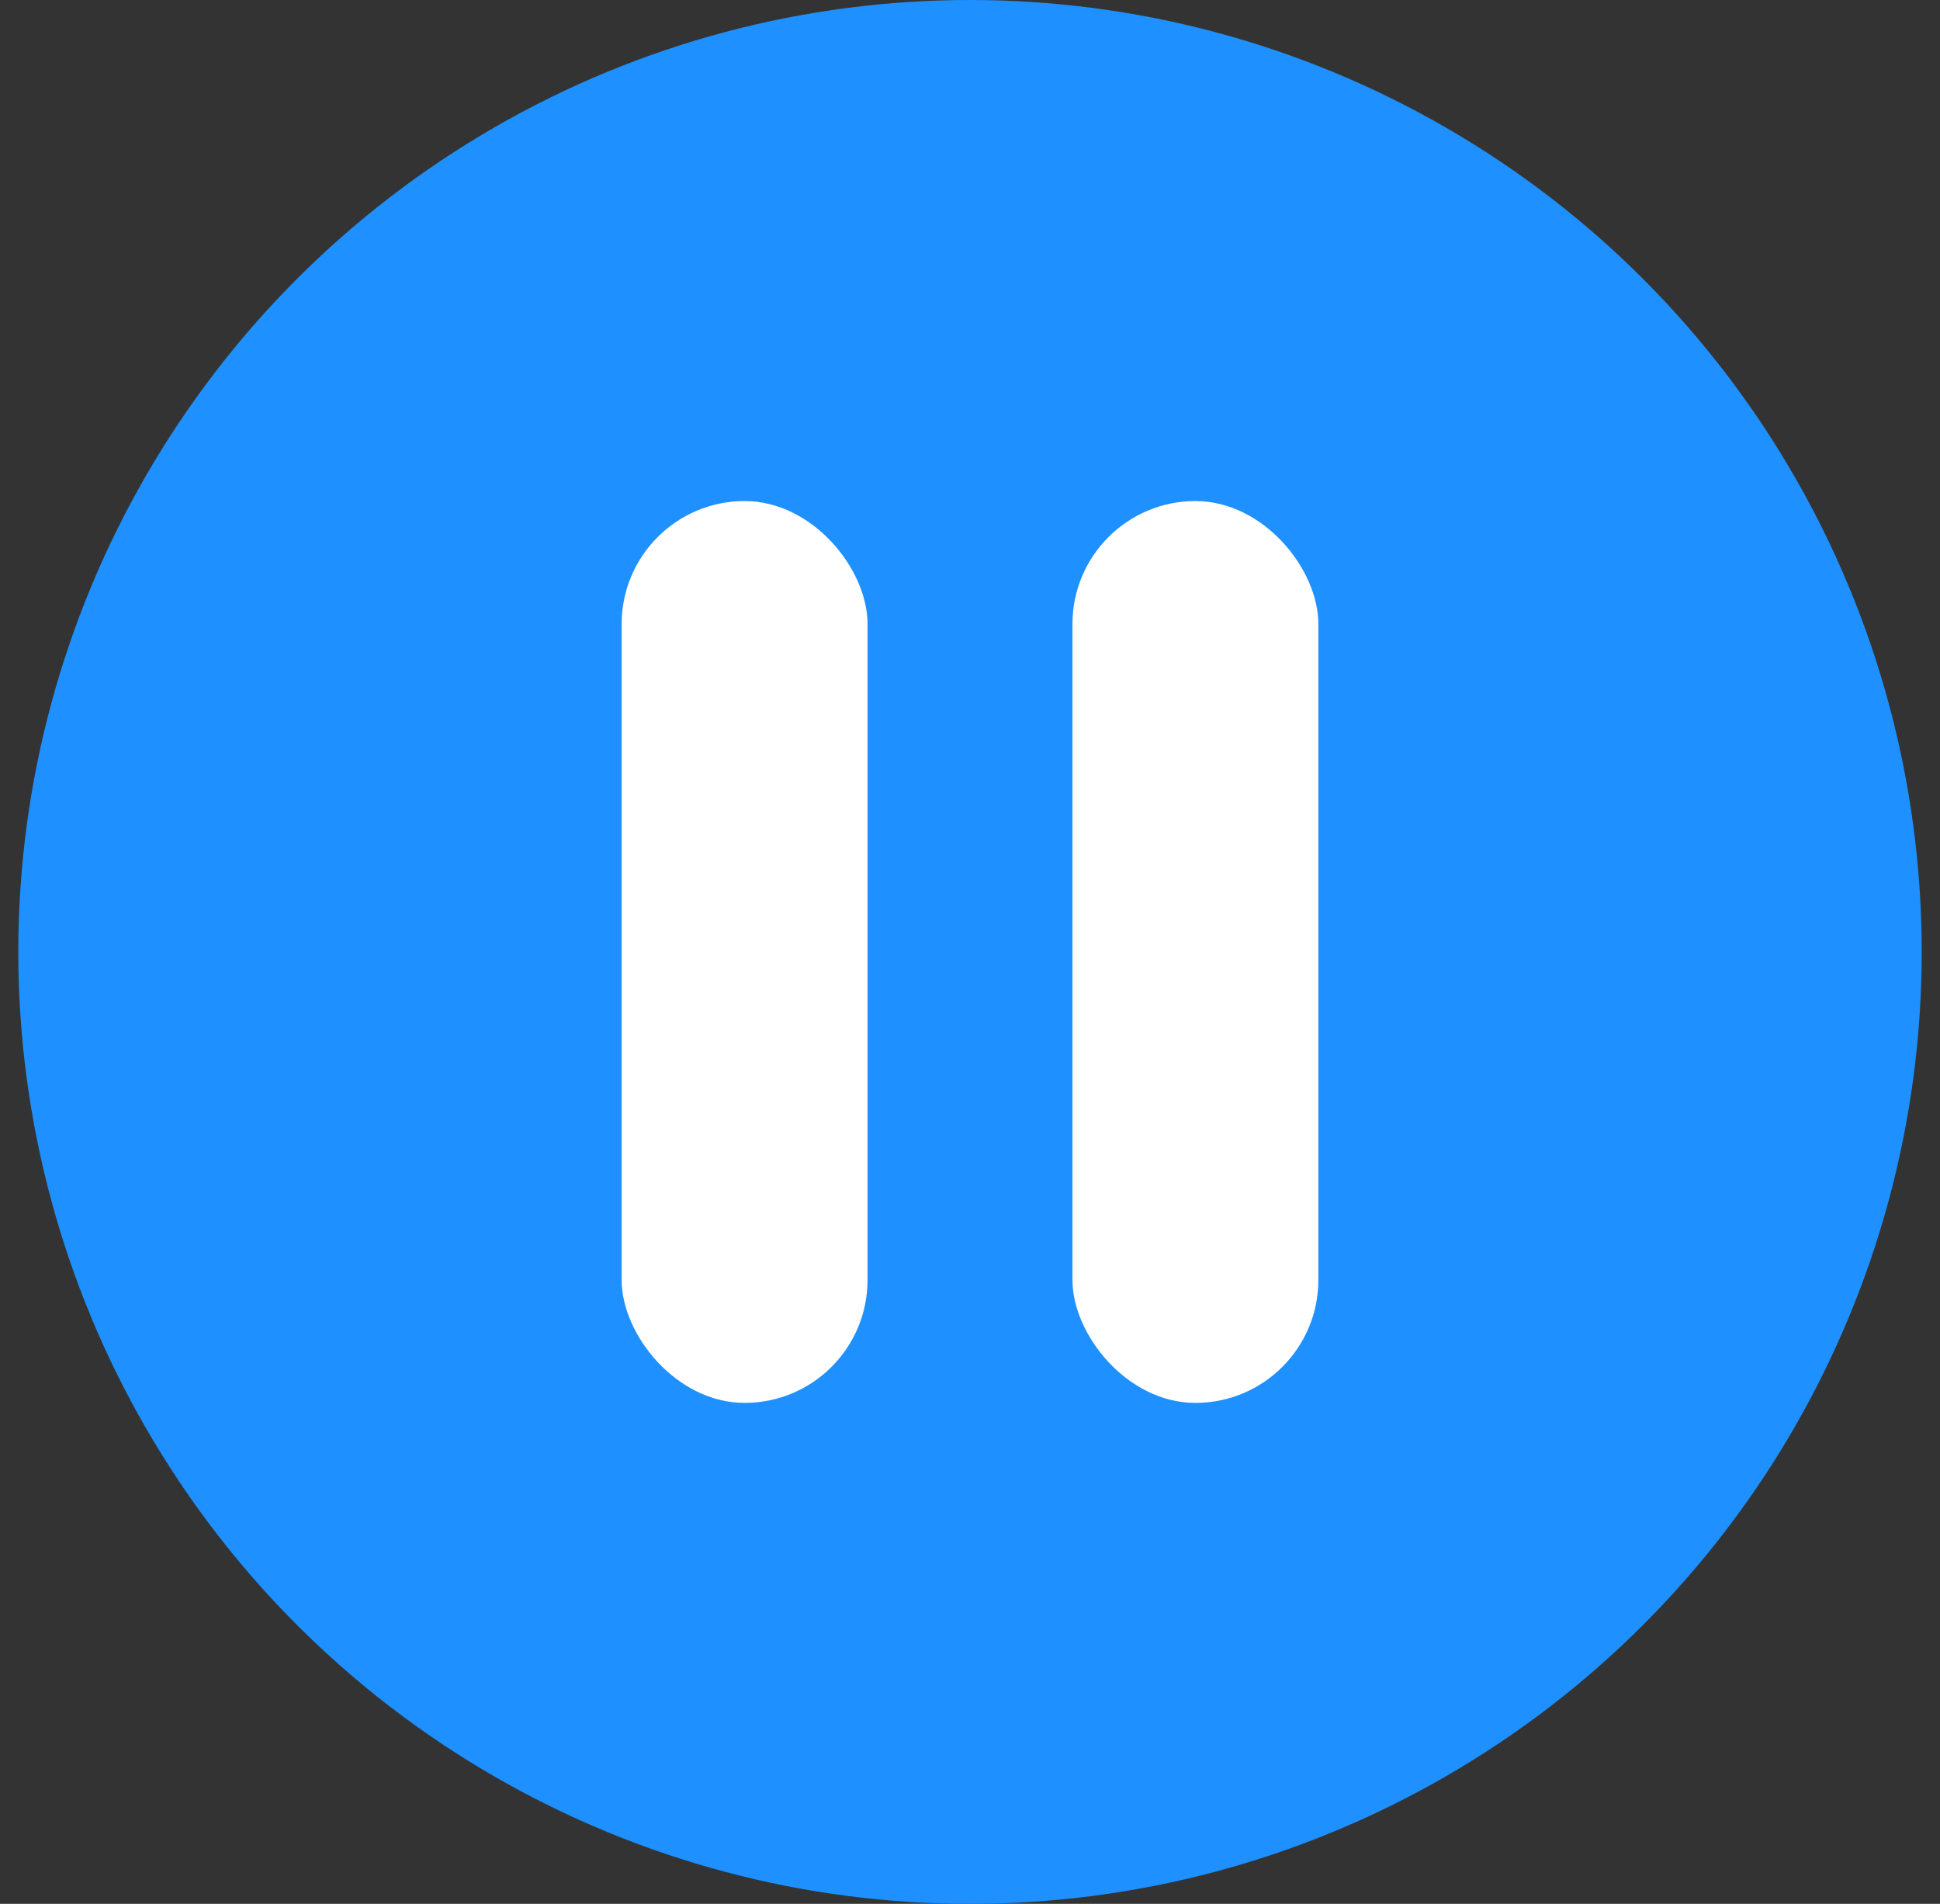 <svg width="53" height="52" viewBox="0 0 53 52" fill="none" xmlns="http://www.w3.org/2000/svg">
<rect x="0" y="0" width="53" height="52" fill="#333333" stroke="none"/>
<circle cx="26.5" cy="26" r="26" fill="#1E90FF"/>
<rect x="16.983" y="13.685" width="6.718" height="24.632" rx="3.359" fill="white"/>
<rect x="29.299" y="13.685" width="6.718" height="24.632" rx="3.359" fill="white"/>
</svg>
